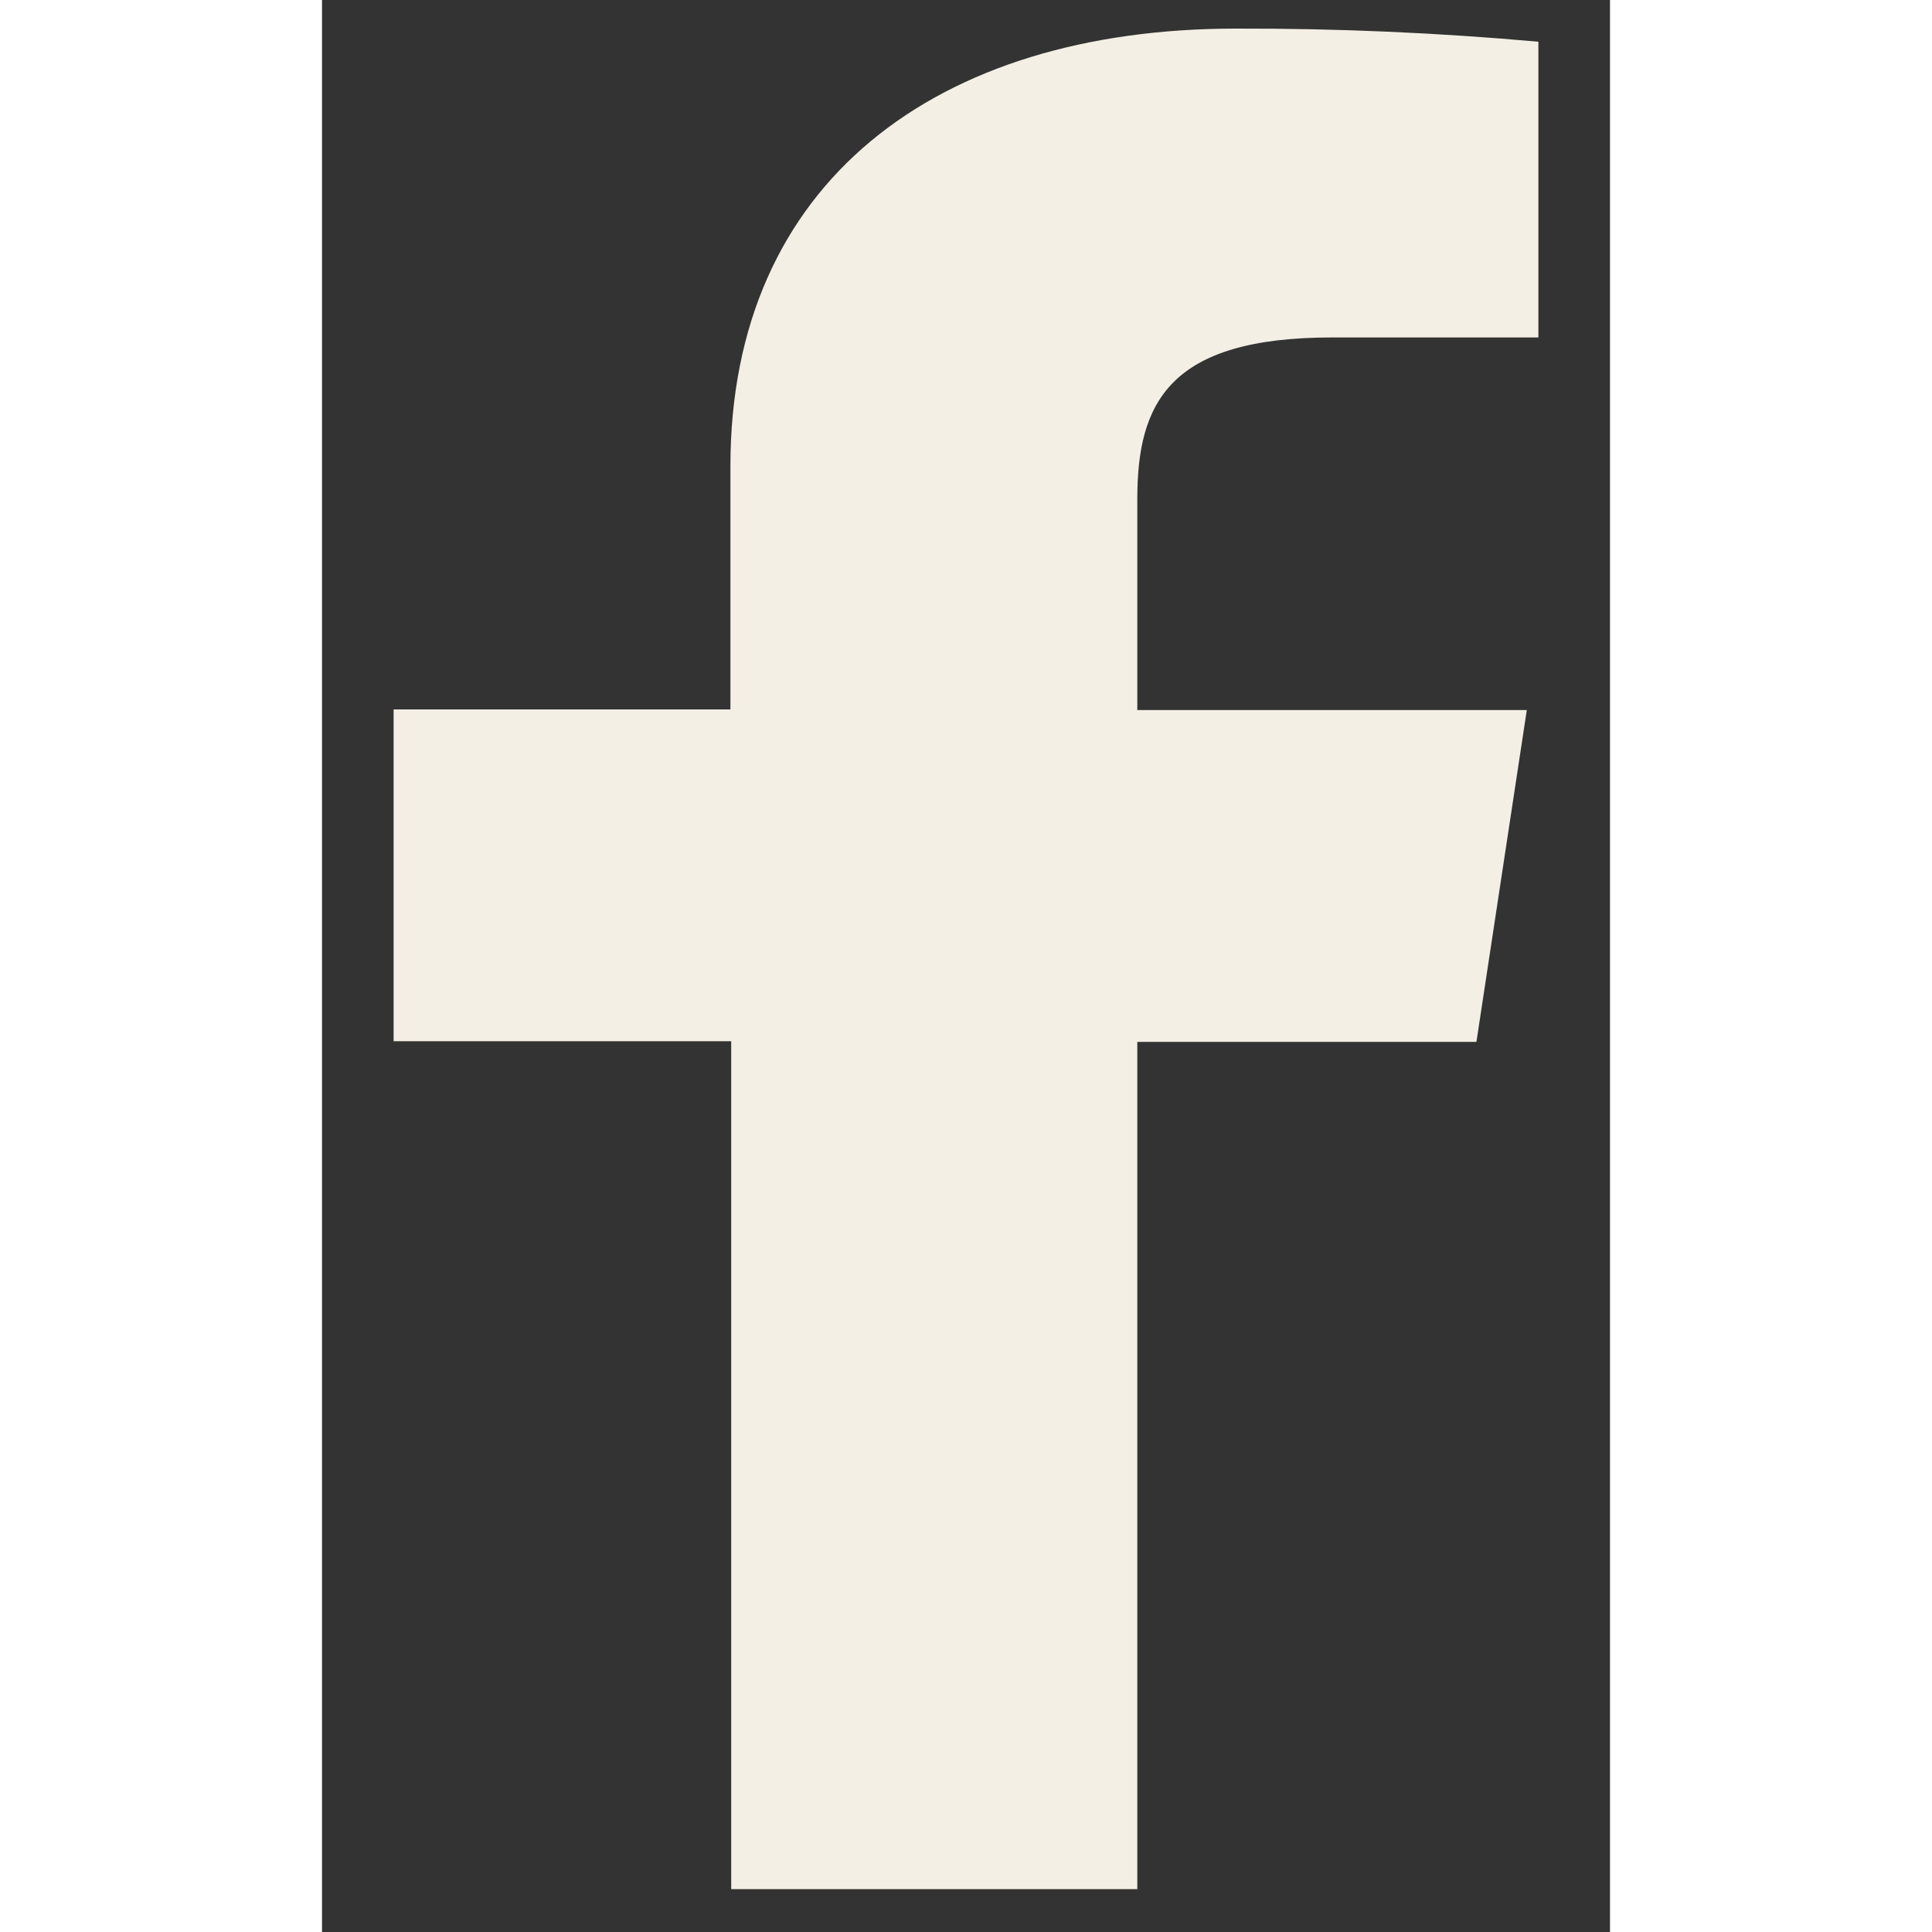 <svg width="20" height="20" viewBox="0 0 10 15" fill="none" xmlns="http://www.w3.org/2000/svg">
<rect x="0" y="0" width="10" height="15" fill="#333333" stroke="none"/>
<path d="M6.33 14.667V8.089H8.963L9.354 5.513H6.33V3.873C6.33 3.129 6.576 2.62 7.841 2.62H9.444V0.324C8.665 0.254 7.88 0.22 7.096 0.222C4.769 0.222 3.171 1.42 3.171 3.618V5.508H0.556V8.084H3.177V14.667H6.33Z" fill="#F3EFE4"/>
</svg>
